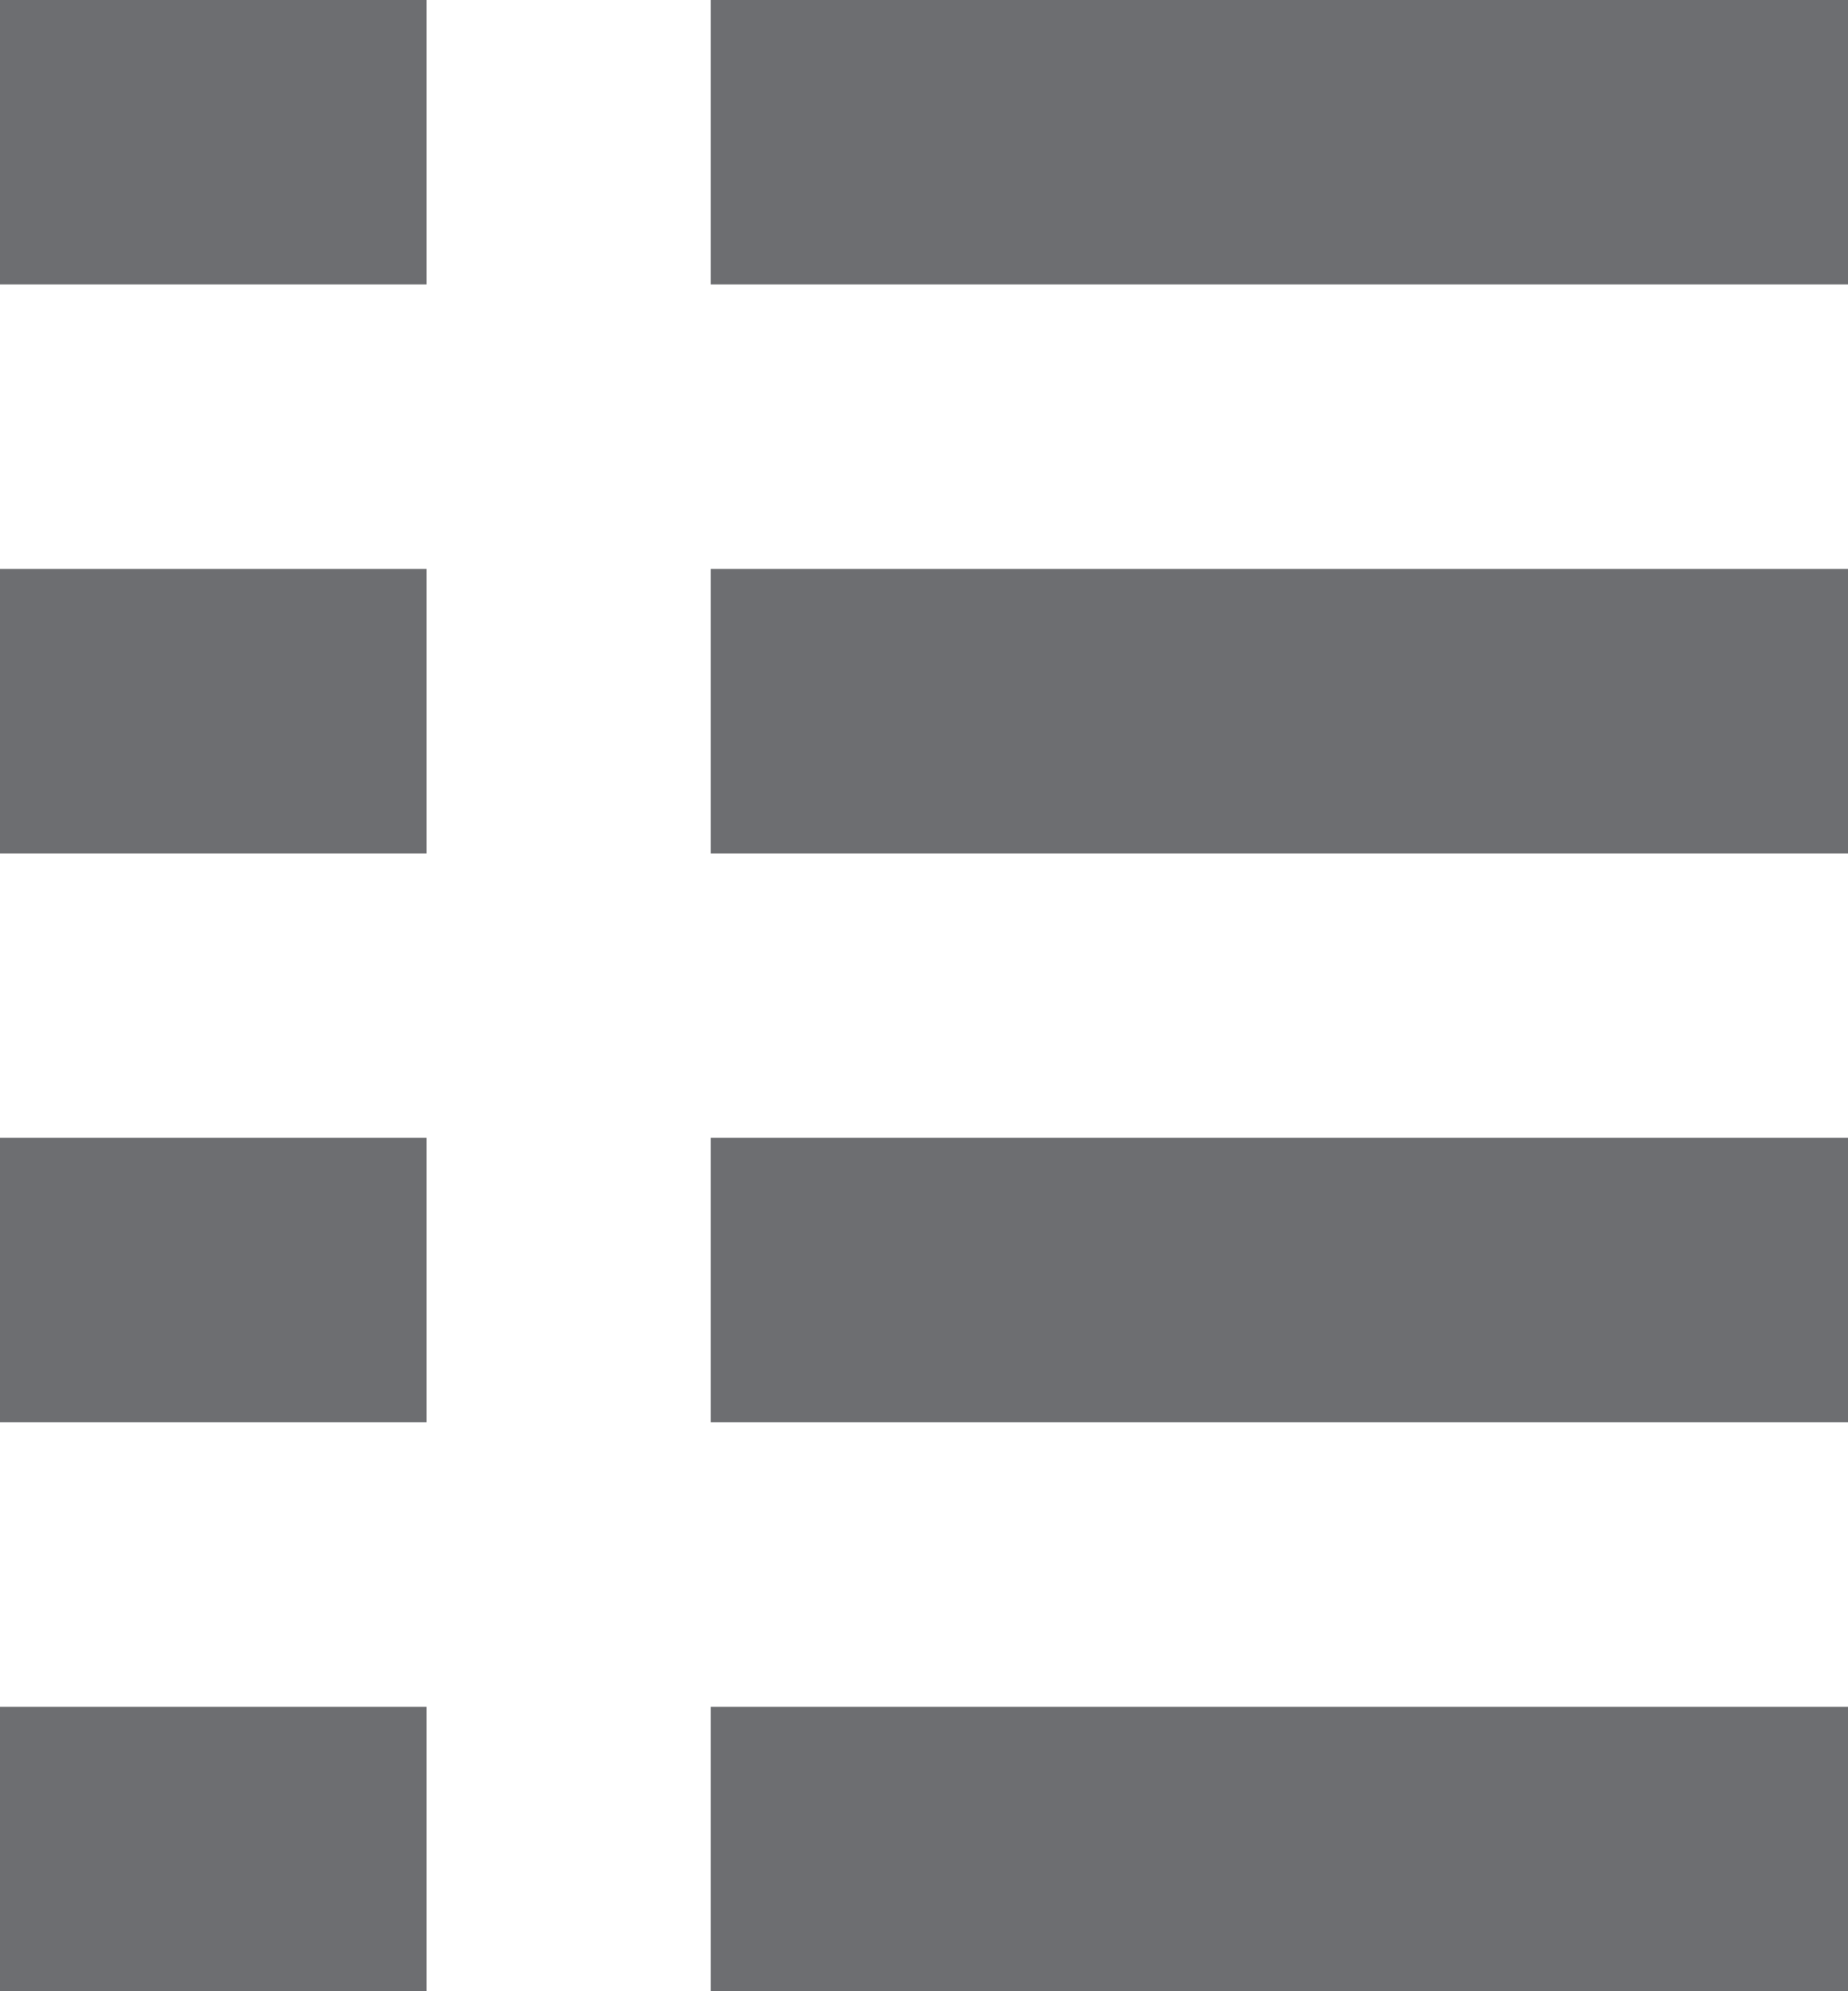 
<svg xmlns="http://www.w3.org/2000/svg" width="13" height="14" viewBox="0 0 13 14">
<defs>
    <style>
      .cls-1 {
        fill: #6d6e71;
        fill-rule: evenodd;
      }
    </style>
  </defs>
  <path id="Icon-Off" class="cls-1" d="M16,17h3v2H16V17Zm5,0h8v2H21V17Zm-5,4h3v2H16V21Zm5,0h8v2H21V21Zm-5,4h3v2H16V25Zm5,0h8v2H21V25Zm-5,4h3v2H16V29Zm5,0h8v2H21V29Z" transform="translate(-16 -17)"/>
</svg>
